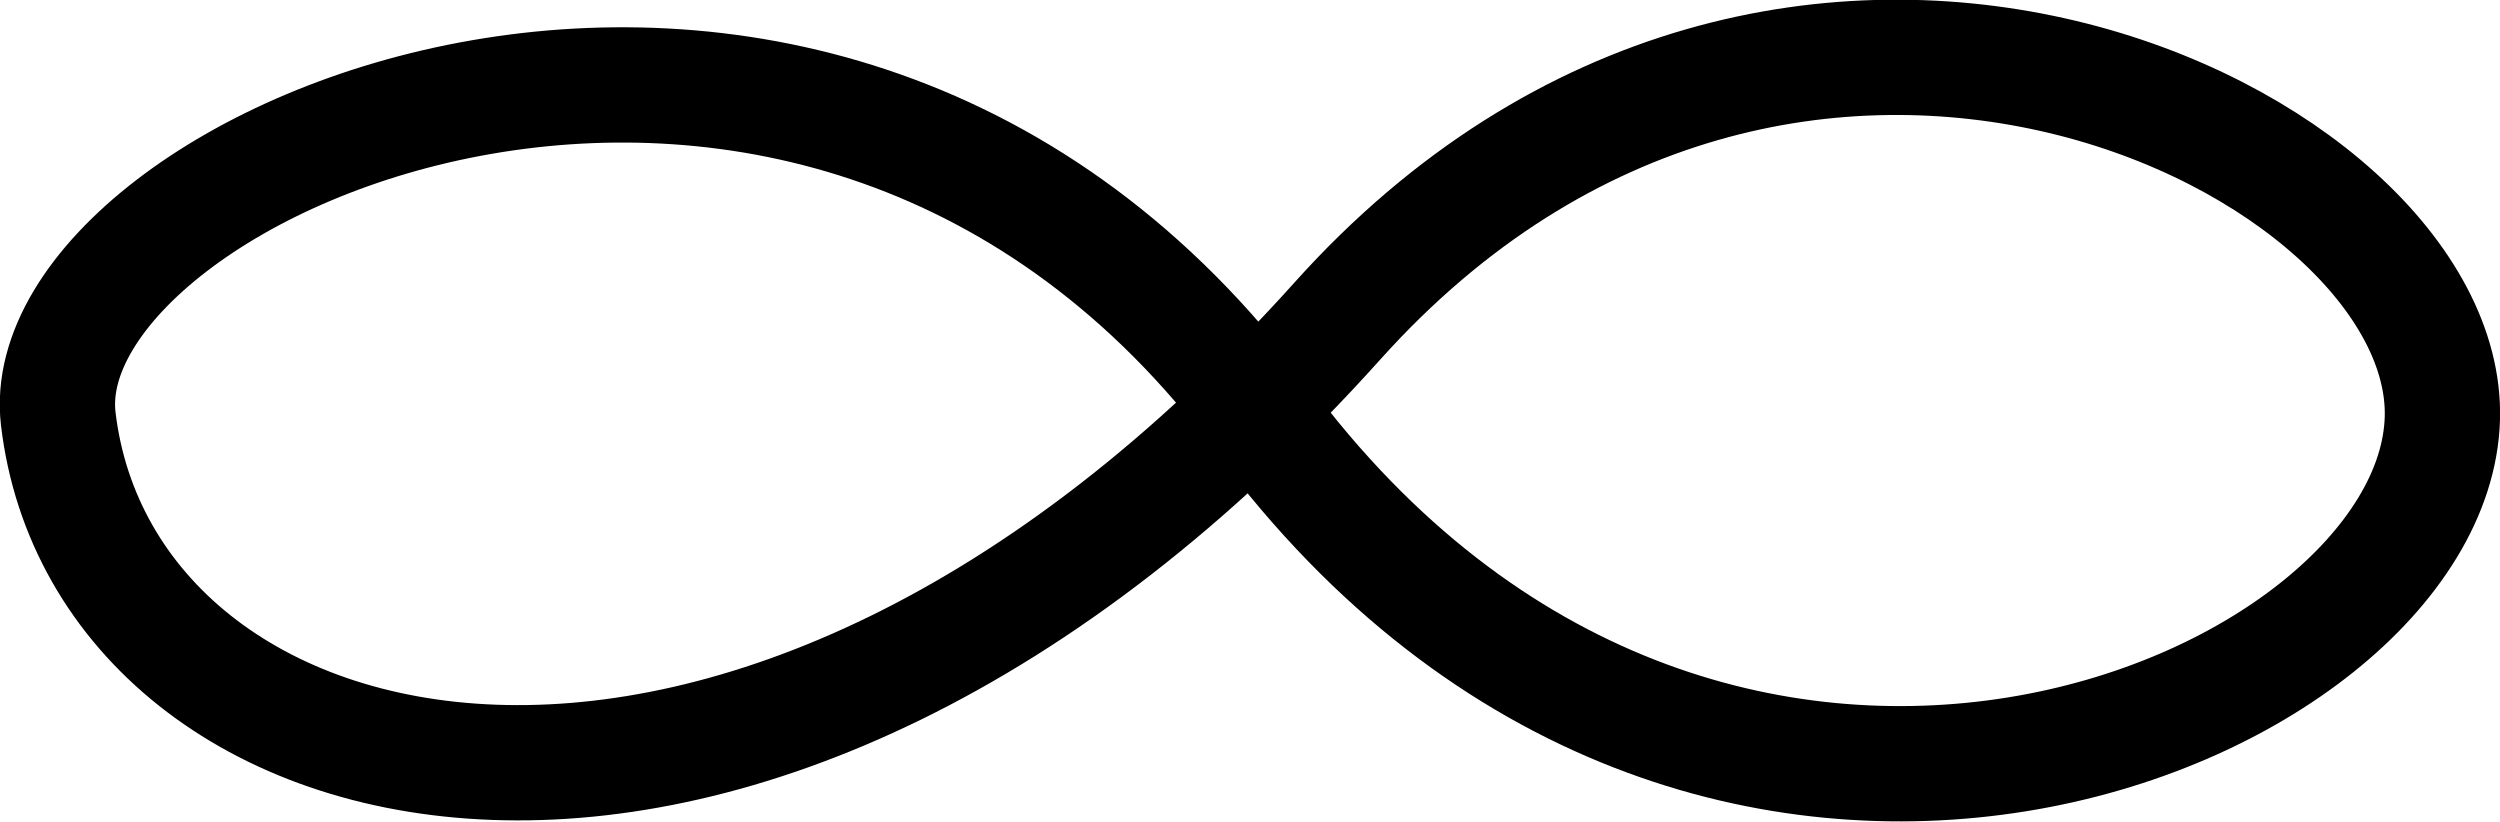 <?xml version="1.0" encoding="UTF-8"?>
<svg id="Layer_2" data-name="Layer 2" xmlns="http://www.w3.org/2000/svg" viewBox="0 0 43.37 14.26">
  <defs>
    <style>
      .cls-1 {
        fill: none;
        stroke: #000;
        stroke-width: 2px;
      }
    </style>
  </defs>
  <g id="Layer_1-2" data-name="Layer 1">
    <path class="cls-1" d="M1.01,7.26C.5,2.82,14.15-3.17,21.9,7.26s20.32,5.11,20.47,0c.14-4.81-11.33-10.43-19.17-1.69C12.99,16.94,1.81,14.05,1.01,7.26Z"/>
  </g>
</svg>